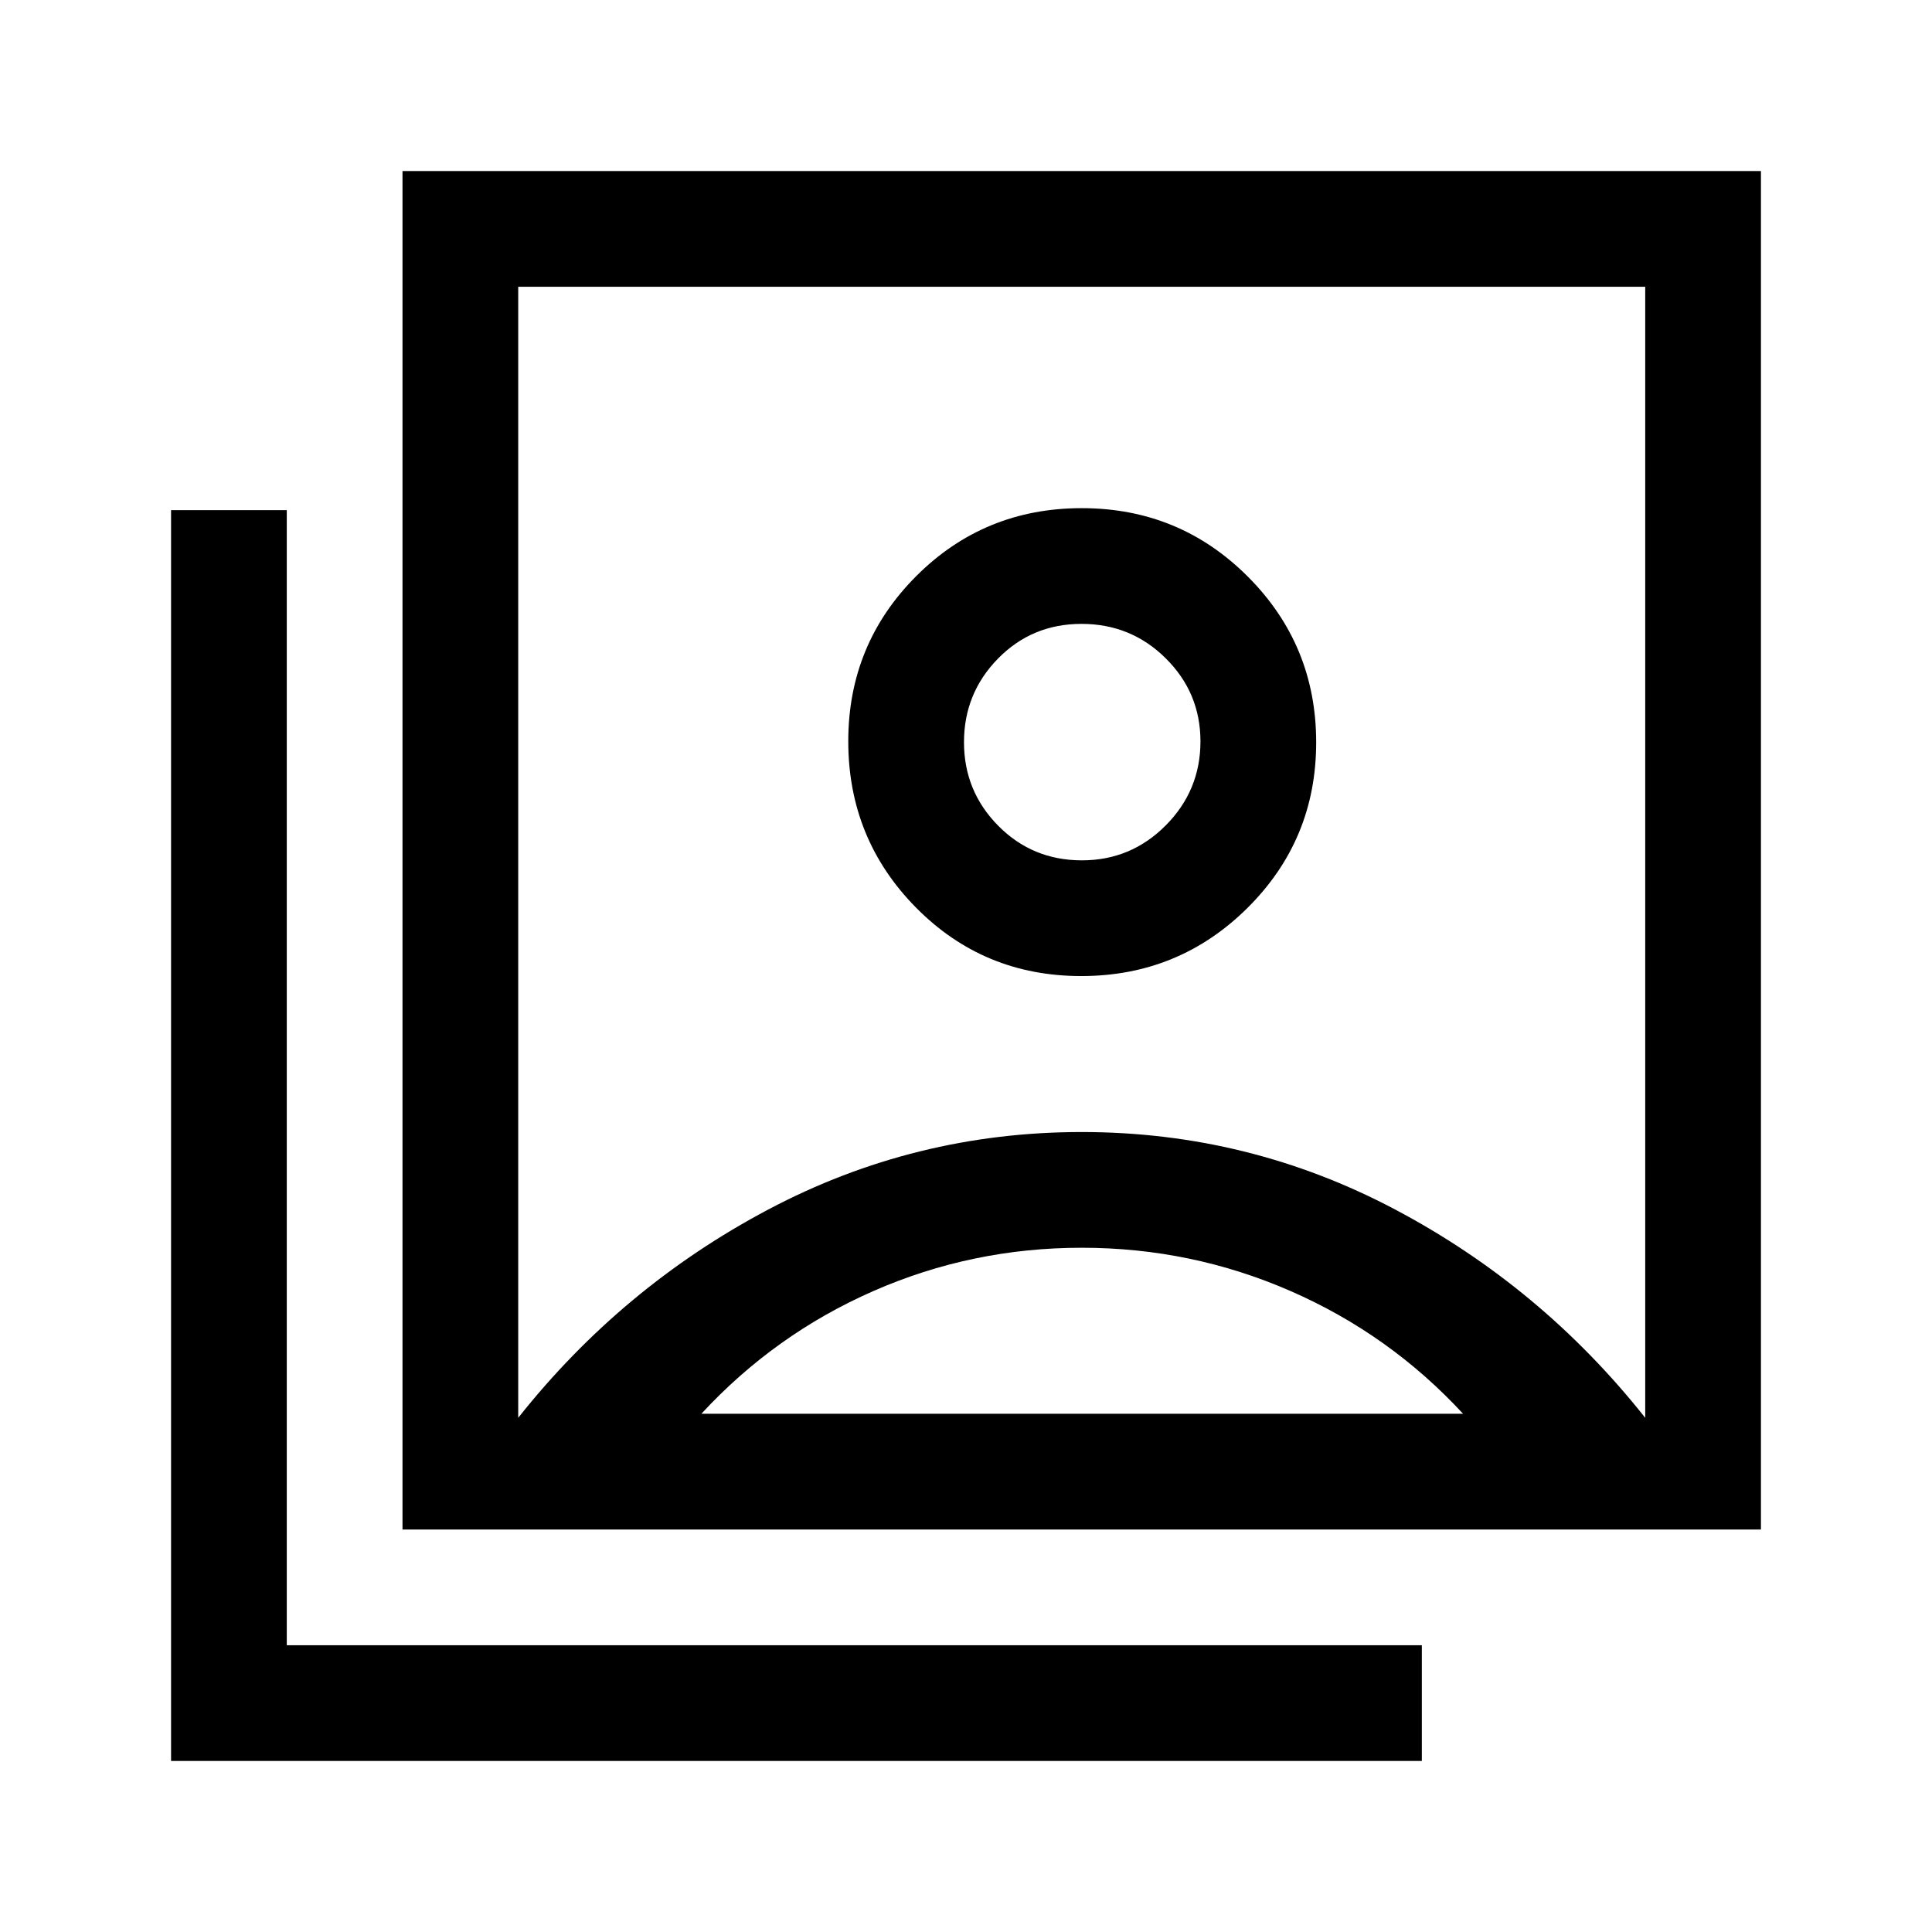 <svg xmlns="http://www.w3.org/2000/svg" height="48" viewBox="0 -960 960 960" width="48"><path d="M537.24-475q48.52 0 82.64-33.87T654-591.12q0-48.38-33.97-82.38-33.97-34-82.5-34t-82.28 33.79q-33.75 33.79-33.75 82.06 0 48.48 33.6 82.57Q488.71-475 537.24-475ZM257.5-255.5q51.5-65 124.25-103.5t155.75-38.5q83 0 155.75 38.5T817.5-255.5v-562h-560v562ZM200-200v-675h675v675H200ZM85-85v-621.5h57.5v564h564V-85H85Zm452.6-447.5q-24.6 0-41.6-17.2t-17-41.5q0-24.3 16.9-41.55Q512.81-650 537.4-650q24.6 0 41.85 17.12 17.25 17.11 17.25 41.28 0 24.39-17.26 41.74-17.26 17.36-41.64 17.36Zm-189.1 275H727q-36.5-39.5-85.75-61T537.5-340Q483-340 434-318.5t-85.5 61Zm189-279.5Z"/></svg>